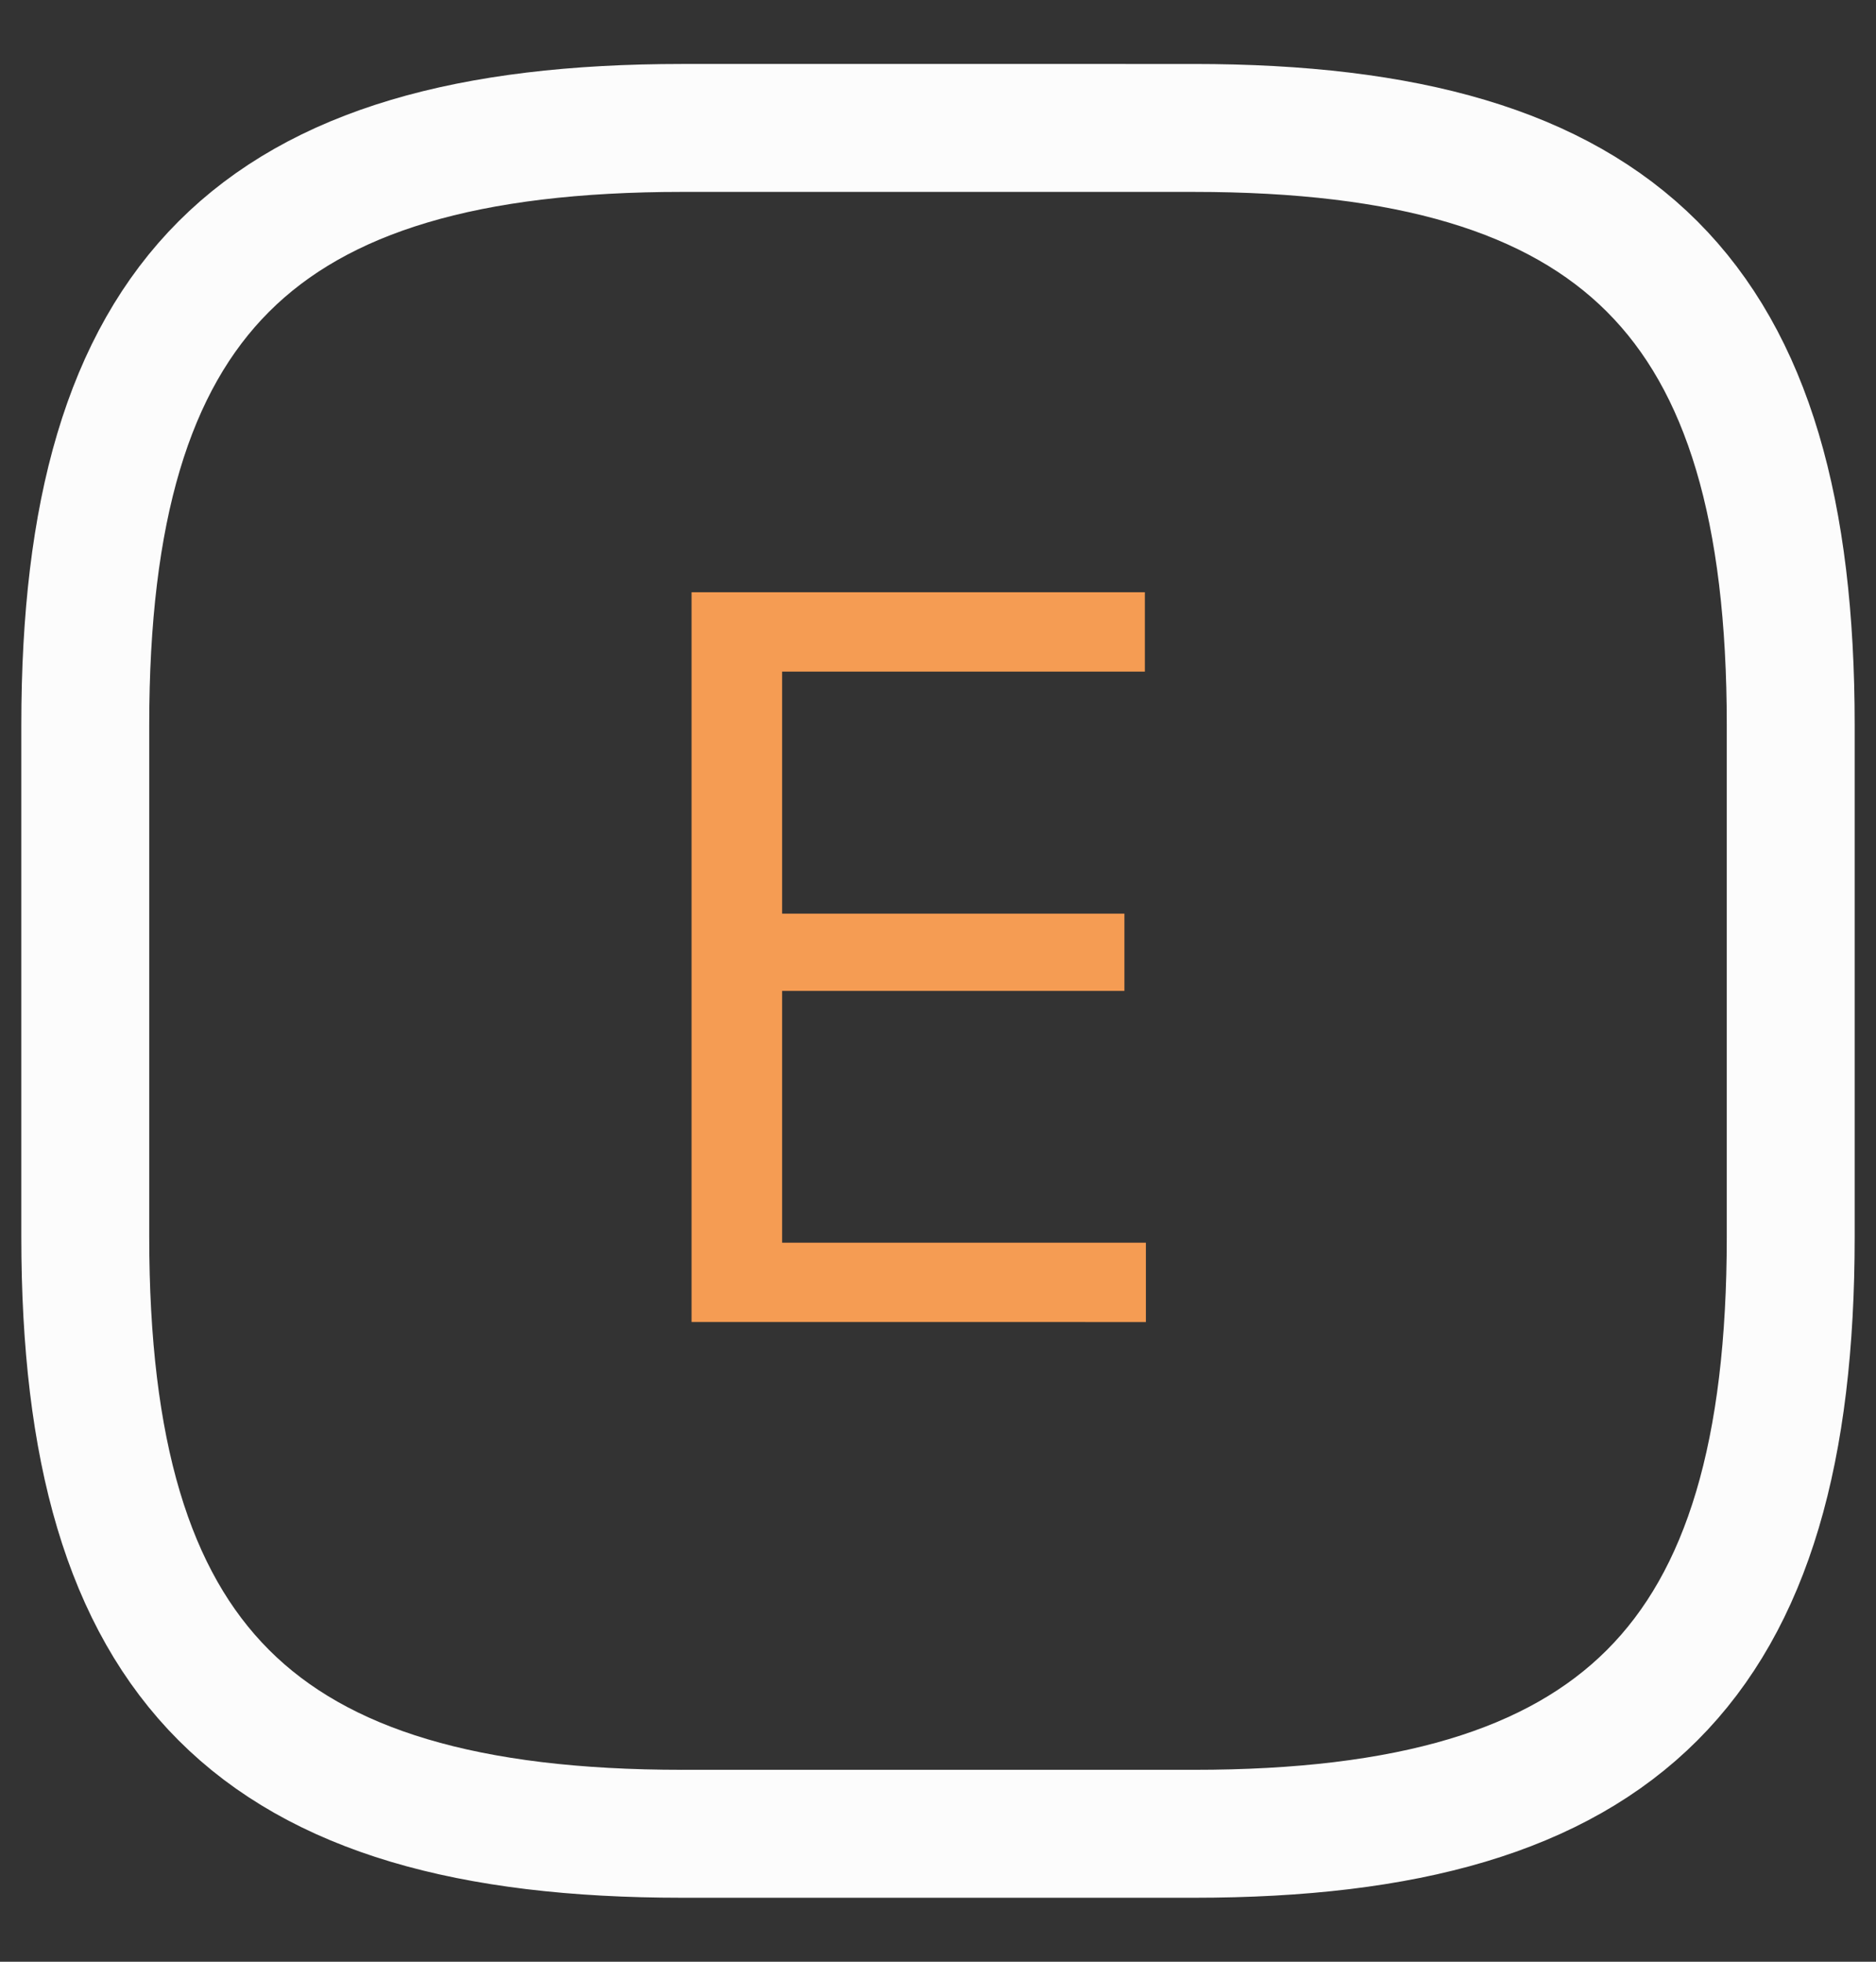 <svg width="22" height="23" viewBox="0 0 22 23" fill="none" xmlns="http://www.w3.org/2000/svg"><rect x="0" y="0" width="22" height="23" fill="#333333" stroke="none"/><path d="M8 21.5h6c5 0 7-2 7-7v-6c0-5-2-7-7-7H8c-5 0-7 2-7 7v6c0 5 2 7 7 7" stroke="#FCFCFC" stroke-width="1.5" stroke-linecap="round" stroke-linejoin="round"/><path d="M8.11 15.5V6.944h5.316v.93H8.572l.6-.774v8.238l-.54-.768h4.806v.93zm.828-3.882v-.906h4.248v.906z" fill="#F59C53"/></svg>
